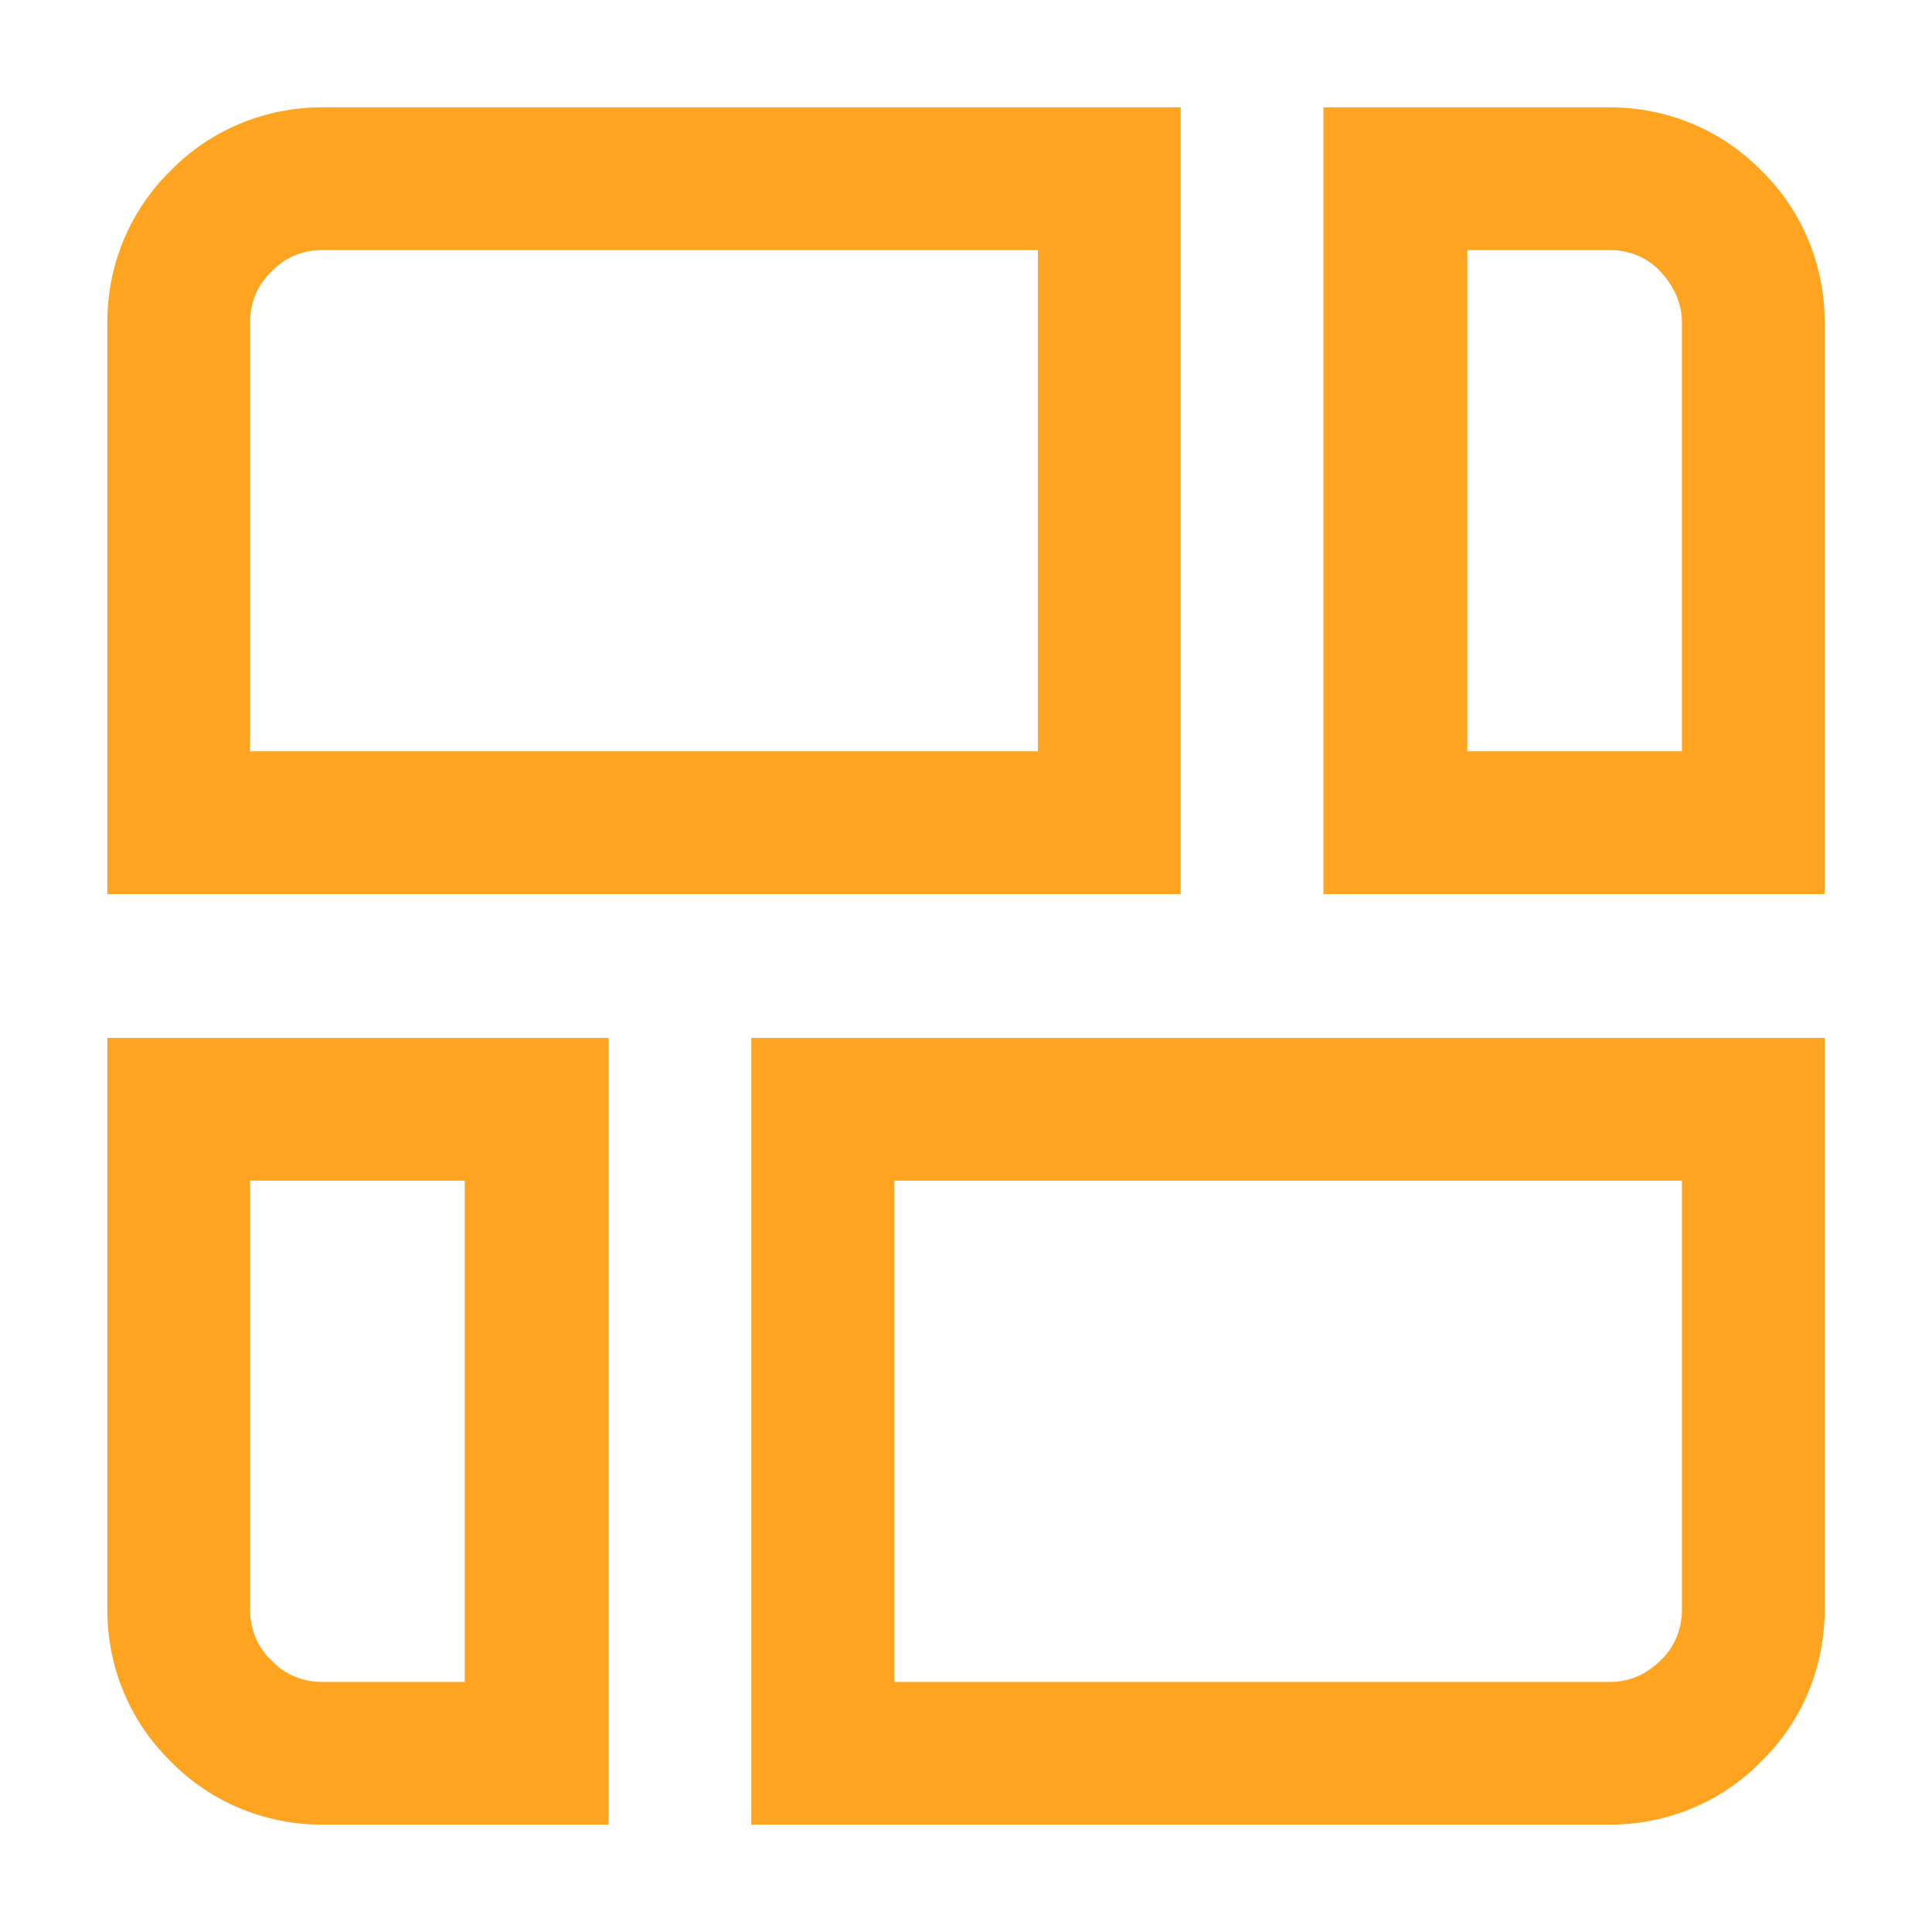 <?xml version="1.0" encoding="utf-8"?>
<!-- Generator: Adobe Illustrator 26.0.2, SVG Export Plug-In . SVG Version: 6.00 Build 0)  -->
<svg version="1.1" id="Ebene_1" xmlns="http://www.w3.org/2000/svg" xmlns:xlink="http://www.w3.org/1999/xlink" x="0px" y="0px"
	 viewBox="0 0 18 18" style="enable-background:new 0 0 18 18;" xml:space="preserve">
<style type="text/css">
	.st0{fill:#FFA420;}
</style>
<path class="st0" d="M9.67,2.33V7H2.33V3c0-0.18,0.07-0.35,0.2-0.47C2.65,2.4,2.82,2.33,3,2.33H9.67z M11,1H3
	C2.47,1,1.96,1.21,1.59,1.59C1.21,1.96,1,2.47,1,3v5.33h10V1z M15,2.33c0.18,0,0.35,0.07,0.47,0.2c0.12,0.13,0.2,0.29,0.2,0.47v4h-2
	V2.33H15z M15,1h-2.67v7.33H17V3c0-0.53-0.21-1.04-0.59-1.41C16.04,1.21,15.53,1,15,1L15,1z M4.33,11v4.67H3
	c-0.18,0-0.35-0.07-0.47-0.2c-0.13-0.12-0.2-0.29-0.2-0.47v-4H4.33z M5.67,9.67H1V15c0,0.53,0.21,1.04,0.59,1.41
	C1.96,16.79,2.47,17,3,17h2.67V9.67z M15.67,11v4c0,0.18-0.07,0.35-0.2,0.47c-0.13,0.13-0.29,0.2-0.47,0.2H8.33V11H15.67z M17,9.67
	H7V17h8c0.53,0,1.04-0.21,1.41-0.59C16.79,16.04,17,15.53,17,15V9.67z"/>
</svg>
